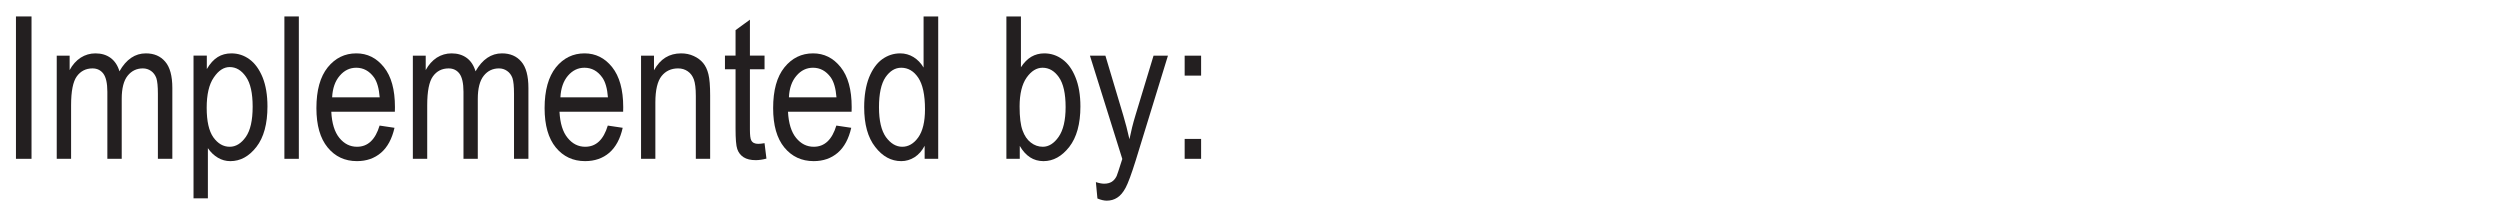 <?xml version="1.0" encoding="UTF-8" standalone="no"?><!DOCTYPE svg PUBLIC "-//W3C//DTD SVG 1.1//EN" "http://www.w3.org/Graphics/SVG/1.1/DTD/svg11.dtd"><svg viewBox="0 0 235 20" version="1.1" xmlns="http://www.w3.org/2000/svg" xmlns:xlink="http://www.w3.org/1999/xlink" xml:space="preserve" xmlns:serif="http://www.serif.com/" style="fill-rule:evenodd;clip-rule:evenodd;stroke-linejoin:round;stroke-miterlimit:2;"><rect id="Artboard2" x="0" y="0" width="234.911" height="19.455" style="fill:none;"/><g id="Artboard1"><g><g><rect x="1.5" y="1.546" width="1.463" height="13.383" style="fill:#231f20;"/><path d="M5.333,14.929l0,-9.696l1.213,0l-0,1.355c0.266,-0.505 0.621,-0.892 1.037,-1.167c0.425,-0.271 0.892,-0.404 1.388,-0.404c0.566,-0 1.037,0.141 1.429,0.429c0.387,0.287 0.667,0.708 0.829,1.258c0.317,-0.566 0.683,-0.983 1.1,-1.267c0.417,-0.283 0.875,-0.42 1.383,-0.42c0.771,-0 1.375,0.258 1.813,0.775c0.45,0.516 0.675,1.346 0.675,2.483l-0,6.654l-1.358,0l-0,-6.112c-0,-0.696 -0.05,-1.188 -0.146,-1.479c-0.109,-0.292 -0.275,-0.513 -0.5,-0.671c-0.229,-0.159 -0.484,-0.238 -0.771,-0.238c-0.579,0 -1.058,0.229 -1.429,0.692c-0.367,0.458 -0.554,1.183 -0.554,2.171l-0,5.637l-1.35,0l-0,-6.308c-0,-0.804 -0.134,-1.371 -0.375,-1.696c-0.246,-0.329 -0.592,-0.496 -1.021,-0.496c-0.621,0 -1.113,0.25 -1.475,0.746c-0.359,0.496 -0.538,1.4 -0.538,2.717l0,5.037l-1.35,0Z" style="fill:#231f20;fill-rule:nonzero;"/><path d="M19.429,10.138c0,1.254 0.208,2.175 0.625,2.77c0.429,0.592 0.933,0.888 1.542,0.888c0.571,-0 1.075,-0.309 1.508,-0.921c0.433,-0.617 0.646,-1.563 0.646,-2.85c0,-1.263 -0.204,-2.2 -0.629,-2.808c-0.425,-0.613 -0.929,-0.913 -1.534,-0.913c-0.549,0 -1.05,0.325 -1.491,0.979c-0.45,0.654 -0.667,1.605 -0.667,2.854m-1.237,8.505l-0,-13.413l1.25,0l-0,1.263c0.304,-0.521 0.646,-0.896 1.025,-1.13c0.366,-0.229 0.8,-0.345 1.283,-0.345c0.629,-0 1.2,0.187 1.704,0.558c0.508,0.371 0.917,0.933 1.229,1.688c0.305,0.758 0.459,1.67 0.459,2.737c-0,1.646 -0.346,2.917 -1.038,3.808c-0.696,0.896 -1.512,1.338 -2.454,1.338c-0.417,-0 -0.808,-0.108 -1.167,-0.321c-0.362,-0.212 -0.679,-0.513 -0.941,-0.9l-0,4.717l-1.35,-0Z" style="fill:#231f20;fill-rule:nonzero;"/><rect x="26.733" y="1.546" width="1.358" height="13.383" style="fill:#231f20;"/><path d="M31.221,9.15l4.471,0c-0.067,-0.838 -0.246,-1.467 -0.538,-1.879c-0.442,-0.604 -1,-0.904 -1.667,-0.904c-0.604,-0 -1.129,0.25 -1.554,0.754c-0.433,0.5 -0.671,1.179 -0.712,2.029m4.462,2.654l1.4,0.209c-0.237,1.037 -0.654,1.816 -1.266,2.345c-0.613,0.525 -1.367,0.788 -2.263,0.788c-1.137,-0 -2.054,-0.429 -2.754,-1.283c-0.704,-0.855 -1.058,-2.088 -1.058,-3.7c-0,-1.676 0.354,-2.946 1.062,-3.83c0.713,-0.879 1.604,-1.316 2.692,-1.316c1.037,-0 1.896,0.429 2.591,1.295c0.696,0.863 1.038,2.117 1.038,3.755l-0.008,0.437l-5.975,0c0.054,1.088 0.308,1.908 0.758,2.459c0.458,0.558 1.004,0.833 1.662,0.833c1.013,-0 1.721,-0.663 2.121,-1.992" style="fill:#231f20;fill-rule:nonzero;"/><path d="M38.808,14.929l0,-9.696l1.209,0l-0,1.355c0.27,-0.505 0.625,-0.892 1.037,-1.167c0.429,-0.271 0.892,-0.404 1.392,-0.404c0.562,-0 1.037,0.141 1.429,0.429c0.387,0.287 0.662,0.708 0.825,1.258c0.321,-0.566 0.687,-0.983 1.104,-1.267c0.421,-0.283 0.875,-0.42 1.383,-0.42c0.767,-0 1.375,0.258 1.813,0.775c0.45,0.516 0.671,1.346 0.671,2.483l-0,6.654l-1.354,0l-0,-6.112c-0,-0.696 -0.05,-1.188 -0.146,-1.479c-0.109,-0.292 -0.275,-0.513 -0.504,-0.671c-0.225,-0.159 -0.48,-0.238 -0.767,-0.238c-0.579,0 -1.063,0.229 -1.429,0.692c-0.367,0.458 -0.559,1.183 -0.559,2.171l0,5.637l-1.345,0l-0,-6.308c-0,-0.804 -0.134,-1.371 -0.375,-1.696c-0.246,-0.329 -0.592,-0.496 -1.021,-0.496c-0.621,0 -1.117,0.25 -1.475,0.746c-0.359,0.496 -0.538,1.4 -0.538,2.717l0,5.037l-1.35,0Z" style="fill:#231f20;fill-rule:nonzero;"/><path d="M52.679,9.15l4.467,0c-0.063,-0.838 -0.242,-1.467 -0.542,-1.879c-0.433,-0.604 -0.992,-0.904 -1.667,-0.904c-0.604,-0 -1.12,0.25 -1.554,0.754c-0.425,0.5 -0.662,1.179 -0.704,2.029m4.454,2.654l1.4,0.209c-0.229,1.037 -0.654,1.816 -1.258,2.345c-0.612,0.525 -1.375,0.788 -2.275,0.788c-1.133,-0 -2.05,-0.429 -2.754,-1.283c-0.7,-0.855 -1.054,-2.088 -1.054,-3.7c-0,-1.676 0.362,-2.946 1.062,-3.83c0.713,-0.879 1.613,-1.316 2.692,-1.316c1.037,-0 1.904,0.429 2.596,1.295c0.687,0.863 1.041,2.117 1.041,3.755l-0.008,0.437l-5.983,0c0.058,1.088 0.308,1.908 0.766,2.459c0.45,0.558 1.005,0.833 1.65,0.833c1.025,-0 1.725,-0.663 2.125,-1.992" style="fill:#231f20;fill-rule:nonzero;"/><path d="M60.258,14.929l0,-9.696l1.217,0l-0,1.371c0.296,-0.533 0.654,-0.933 1.079,-1.196c0.425,-0.262 0.917,-0.391 1.471,-0.391c0.429,-0 0.821,0.079 1.188,0.25c0.366,0.166 0.654,0.383 0.883,0.658c0.221,0.267 0.391,0.621 0.496,1.054c0.108,0.434 0.162,1.092 0.162,1.988l0,5.962l-1.346,0l0,-5.908c0,-0.709 -0.066,-1.229 -0.187,-1.558c-0.125,-0.33 -0.313,-0.584 -0.575,-0.763c-0.258,-0.179 -0.563,-0.271 -0.904,-0.271c-0.646,0 -1.171,0.242 -1.554,0.721c-0.384,0.483 -0.584,1.308 -0.584,2.479l0,5.3l-1.346,0Z" style="fill:#231f20;fill-rule:nonzero;"/><path d="M71.867,13.458l0.179,1.45c-0.371,0.1 -0.713,0.146 -1.004,0.146c-0.475,0 -0.859,-0.091 -1.146,-0.275c-0.288,-0.187 -0.483,-0.446 -0.592,-0.766c-0.112,-0.321 -0.162,-0.963 -0.162,-1.925l-0,-5.575l-0.996,-0l-0,-1.284l0.996,0l-0,-2.396l1.35,-0.983l-0,3.379l1.375,0l-0,1.284l-1.375,-0l-0,5.67c-0,0.521 0.041,0.859 0.125,1.009c0.112,0.221 0.333,0.329 0.654,0.329c0.146,-0 0.35,-0.021 0.596,-0.063" style="fill:#231f20;fill-rule:nonzero;"/><path d="M74.158,9.15l4.471,0c-0.066,-0.838 -0.246,-1.467 -0.541,-1.879c-0.442,-0.604 -0.996,-0.904 -1.667,-0.904c-0.604,-0 -1.129,0.25 -1.554,0.754c-0.434,0.5 -0.671,1.179 -0.709,2.029m4.459,2.654l1.4,0.209c-0.238,1.037 -0.655,1.816 -1.267,2.345c-0.613,0.525 -1.367,0.788 -2.263,0.788c-1.137,-0 -2.054,-0.429 -2.758,-1.283c-0.704,-0.855 -1.054,-2.088 -1.054,-3.7c0,-1.676 0.35,-2.946 1.062,-3.83c0.713,-0.879 1.605,-1.316 2.692,-1.316c1.038,-0 1.896,0.429 2.592,1.295c0.692,0.863 1.037,2.117 1.037,3.755l-0.008,0.437l-5.979,0c0.058,1.088 0.312,1.908 0.762,2.459c0.459,0.558 1.004,0.833 1.663,0.833c1.012,-0 1.721,-0.663 2.121,-1.992" style="fill:#231f20;fill-rule:nonzero;"/><path d="M82.625,10.088c0,1.258 0.221,2.187 0.65,2.795c0.446,0.609 0.958,0.913 1.537,0.913c0.575,-0 1.084,-0.292 1.5,-0.875c0.421,-0.588 0.638,-1.467 0.638,-2.65c-0,-1.354 -0.217,-2.346 -0.638,-2.971c-0.416,-0.621 -0.958,-0.933 -1.595,-0.933c-0.575,-0 -1.063,0.296 -1.48,0.896c-0.408,0.604 -0.612,1.545 -0.612,2.825m4.292,4.841l-0,-1.225c-0.246,0.467 -0.559,0.825 -0.95,1.075c-0.384,0.242 -0.8,0.367 -1.25,0.367c-0.942,-0 -1.759,-0.442 -2.442,-1.329c-0.7,-0.884 -1.042,-2.134 -1.042,-3.738c0,-1.1 0.159,-2.033 0.459,-2.8c0.312,-0.766 0.72,-1.333 1.225,-1.704c0.516,-0.371 1.079,-0.558 1.708,-0.558c0.442,-0 0.858,0.116 1.246,0.35c0.383,0.237 0.692,0.558 0.946,0.983l-0,-4.804l1.375,-0l-0,13.383l-1.275,0Z" style="fill:#231f20;fill-rule:nonzero;"/><path d="M95.842,10.008c-0,1.005 0.091,1.755 0.279,2.255c0.179,0.5 0.437,0.879 0.775,1.137c0.342,0.267 0.721,0.396 1.129,0.396c0.554,-0 1.054,-0.313 1.487,-0.934c0.434,-0.624 0.655,-1.558 0.655,-2.795c-0,-1.275 -0.213,-2.213 -0.629,-2.804c-0.417,-0.6 -0.934,-0.896 -1.538,-0.896c-0.563,-0 -1.062,0.308 -1.504,0.933c-0.433,0.625 -0.654,1.529 -0.654,2.708m0.016,4.921l-1.258,0l0,-13.383l1.367,-0l-0,4.775c0.283,-0.438 0.612,-0.767 0.971,-0.983c0.366,-0.213 0.774,-0.321 1.224,-0.321c0.621,-0 1.196,0.187 1.7,0.558c0.517,0.371 0.925,0.929 1.23,1.688c0.308,0.75 0.466,1.666 0.466,2.745c0,1.642 -0.354,2.909 -1.046,3.8c-0.7,0.892 -1.508,1.338 -2.429,1.338c-0.466,-0 -0.891,-0.121 -1.258,-0.358c-0.371,-0.242 -0.696,-0.6 -0.967,-1.075l0,1.216Z" style="fill:#231f20;fill-rule:nonzero;"/><path d="M103.158,18.658l-0.145,-1.541c0.299,0.1 0.562,0.15 0.775,0.15c0.287,-0 0.525,-0.063 0.712,-0.175c0.188,-0.117 0.342,-0.296 0.462,-0.538c0.042,-0.087 0.221,-0.621 0.534,-1.612l-3.042,-9.709l1.454,0l1.679,5.613c0.213,0.7 0.4,1.446 0.58,2.242c0.154,-0.755 0.333,-1.488 0.554,-2.209l1.712,-5.646l1.354,0l-3.033,9.859c-0.4,1.275 -0.717,2.133 -0.946,2.558c-0.233,0.433 -0.491,0.742 -0.787,0.929c-0.284,0.188 -0.621,0.284 -0.988,0.284c-0.254,-0 -0.55,-0.071 -0.875,-0.205" style="fill:#231f20;fill-rule:nonzero;"/><path d="M111.358,13.058l1.546,0l0,1.871l-1.546,0l0,-1.871Zm0,-7.825l1.546,0l0,1.875l-1.546,0l0,-1.875Z" style="fill:#231f20;fill-rule:nonzero;"/></g></g></g></svg>